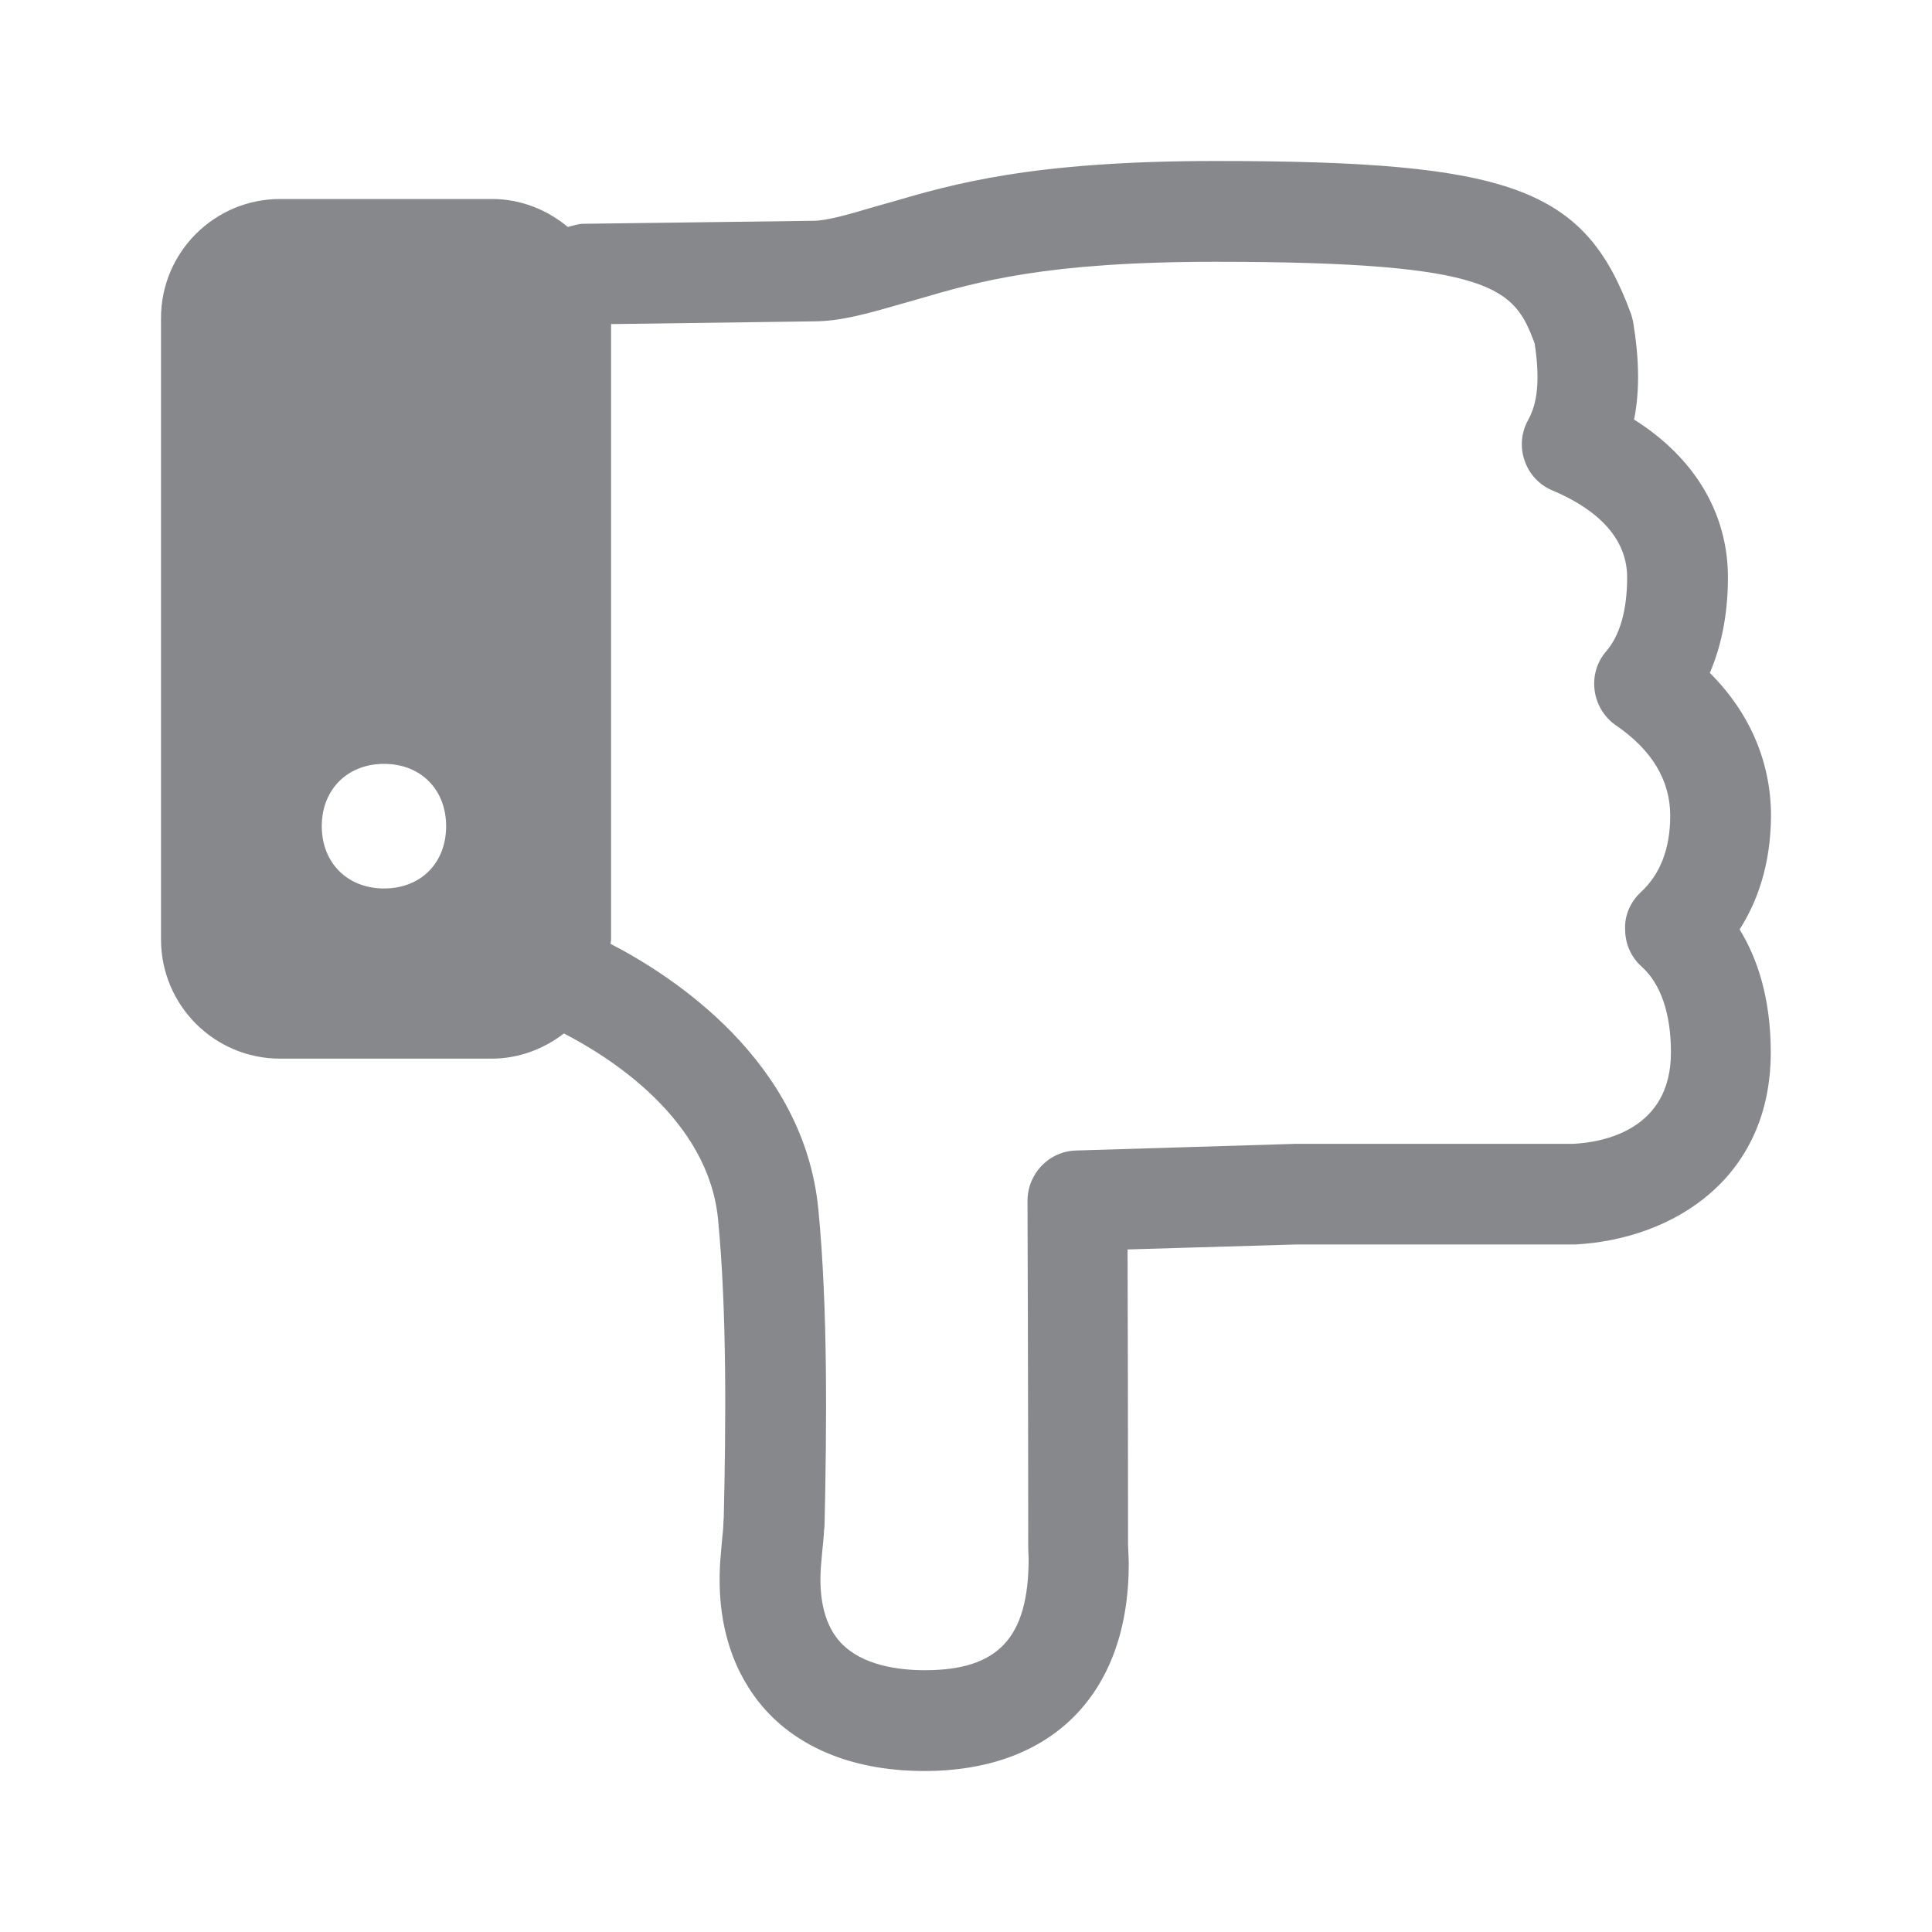 <svg width="24" height="24" viewBox="0 0 24 24" fill="none" xmlns="http://www.w3.org/2000/svg">
<path fill-rule="evenodd" clip-rule="evenodd" d="M20.381 11.085C20.626 10.86 20.748 10.539 20.748 10.132C20.748 9.694 20.52 9.315 20.074 9.011C19.929 8.911 19.832 8.752 19.809 8.576C19.786 8.399 19.837 8.223 19.954 8.089C20.125 7.89 20.213 7.574 20.213 7.173C20.213 6.601 19.709 6.271 19.288 6.094C19.123 6.026 18.998 5.892 18.941 5.727C18.881 5.56 18.896 5.377 18.981 5.221C19.066 5.067 19.149 4.82 19.064 4.265C18.81 3.591 18.594 3.252 15.1 3.252C12.986 3.252 12.146 3.499 11.404 3.716L11.185 3.778C10.769 3.898 10.439 3.992 10.106 3.992L7.591 4.026V11.668C7.591 11.686 7.588 11.7 7.585 11.717V11.725C8.357 12.124 9.99 13.179 10.166 15.026C10.286 16.255 10.269 17.763 10.243 18.938C10.243 18.961 10.24 18.984 10.237 19.007C10.232 19.106 10.223 19.189 10.214 19.274L10.197 19.468C10.169 19.883 10.252 20.199 10.445 20.407C10.71 20.688 11.159 20.748 11.489 20.748C12.394 20.748 12.778 20.352 12.778 19.362L12.773 19.24V19.206C12.773 17.354 12.764 14.918 12.764 14.918C12.764 14.579 13.031 14.3 13.37 14.292L16.099 14.209H19.547C19.912 14.19 20.757 14.039 20.757 13.074C20.757 12.59 20.631 12.22 20.392 12.007C20.262 11.89 20.188 11.723 20.188 11.546C20.179 11.373 20.253 11.205 20.381 11.085ZM4.771 9.489C4.316 9.489 3.997 9.808 3.997 10.263C3.997 10.718 4.316 11.037 4.771 11.037C5.227 11.037 5.542 10.721 5.542 10.263C5.542 9.808 5.227 9.489 4.771 9.489ZM21.61 11.546C21.826 11.896 21.997 12.391 21.997 13.074C21.997 14.628 20.799 15.39 19.576 15.459H16.11L14.007 15.521C14.01 16.36 14.013 17.911 14.013 19.192L14.019 19.325C14.019 19.328 14.022 19.422 14.022 19.425C14.022 21.035 13.074 22 11.484 22C10.653 22 9.976 21.744 9.526 21.26C9.227 20.936 8.88 20.347 8.948 19.382L8.968 19.149C8.977 19.066 8.985 18.99 8.988 18.887C8.988 18.873 8.991 18.859 8.991 18.845C9.017 17.715 9.031 16.289 8.92 15.148C8.8 13.896 7.563 13.125 7.005 12.838C6.755 13.031 6.444 13.151 6.106 13.151H3.48C2.663 13.151 2 12.488 2 11.668V3.952C2 3.135 2.663 2.472 3.48 2.472H6.112C6.47 2.472 6.797 2.606 7.053 2.819C7.119 2.805 7.179 2.78 7.247 2.78L10.098 2.743C10.263 2.743 10.519 2.671 10.841 2.575L11.054 2.515C11.836 2.287 12.809 2 15.1 2C18.768 2 19.684 2.336 20.256 3.886C20.27 3.923 20.279 3.96 20.287 3.997C20.364 4.461 20.37 4.86 20.299 5.212C21.047 5.682 21.465 6.373 21.465 7.173C21.465 7.671 21.368 8.061 21.24 8.359C21.735 8.852 22 9.466 22 10.135C21.997 10.747 21.826 11.208 21.61 11.546Z" fill="#86888C"/>
</svg>
